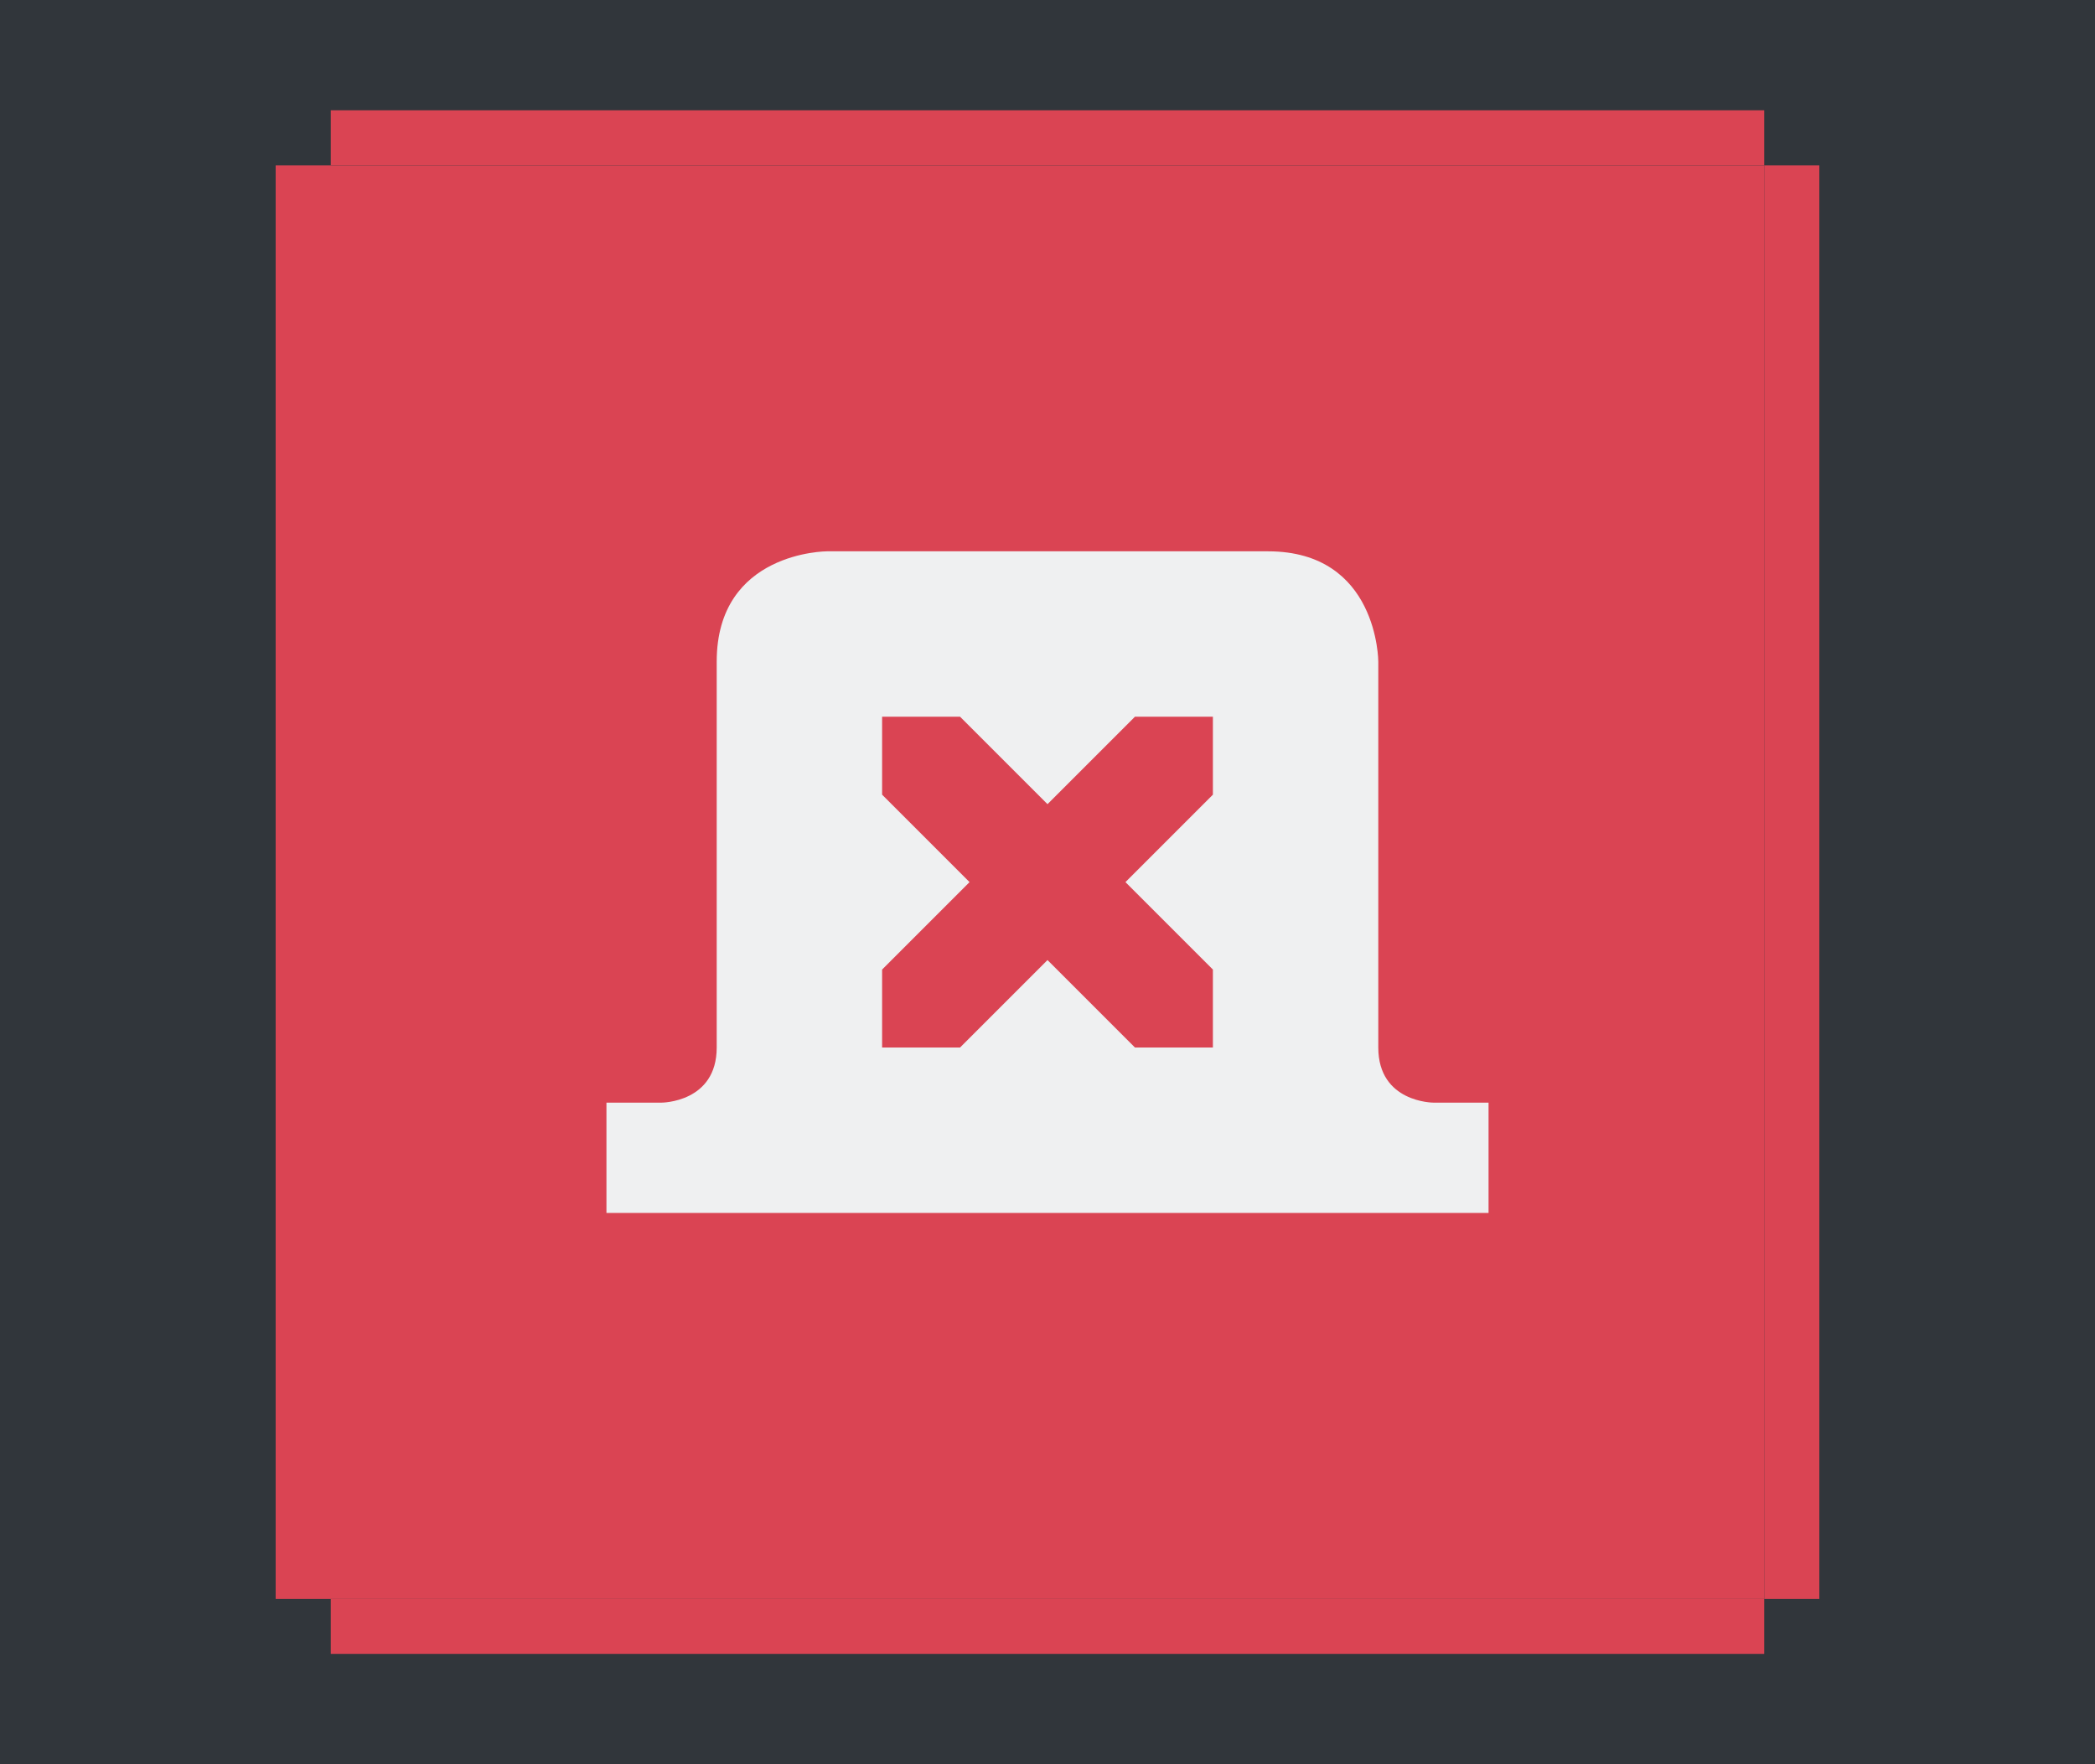 <svg xmlns="http://www.w3.org/2000/svg" width="38" height="32" version="1.1">
 <path style="fill:#31363b" d="M 0,0 H 38 V 32 H 0 Z"/>
 <g style="fill:#da4453">
  <g style="fill:#da4453">
   <rect style="fill:#da4453" width="26" height="27" x="3" y="-32" transform="rotate(90)"/>
   <rect style="fill:#da4453" width="26" height="1" x="6" y="29"/>
   <rect style="fill:#da4453" width="26" height="1" x="6" y="2"/>
   <rect style="fill:#da4453" width="26" height="1" x="3" y="-33" transform="rotate(90)"/>
  </g>
 </g>
 <g style="fill:#eff0f1" transform="translate(11,8)">
  <path style="fill:#eff0f1" class="ColorScheme-Text" d="M 4,2 C 4,2 2,2 2,4 v 7 c 0,1 -1,1 -1,1 H 0 v 2 h 16 v -2 h -1 c 0,0 -1,0 -1,-1 V 4 C 14,4 14,2 12,2 Z M 5,5 H 6.414 L 8,6.586 9.586,5 H 11 V 6.414 L 9.414,8 11,9.586 V 11 H 9.586 L 8,9.414 6.414,11 H 5 V 9.586 L 6.586,8 5,6.414 Z"/>
 </g>
</svg>
